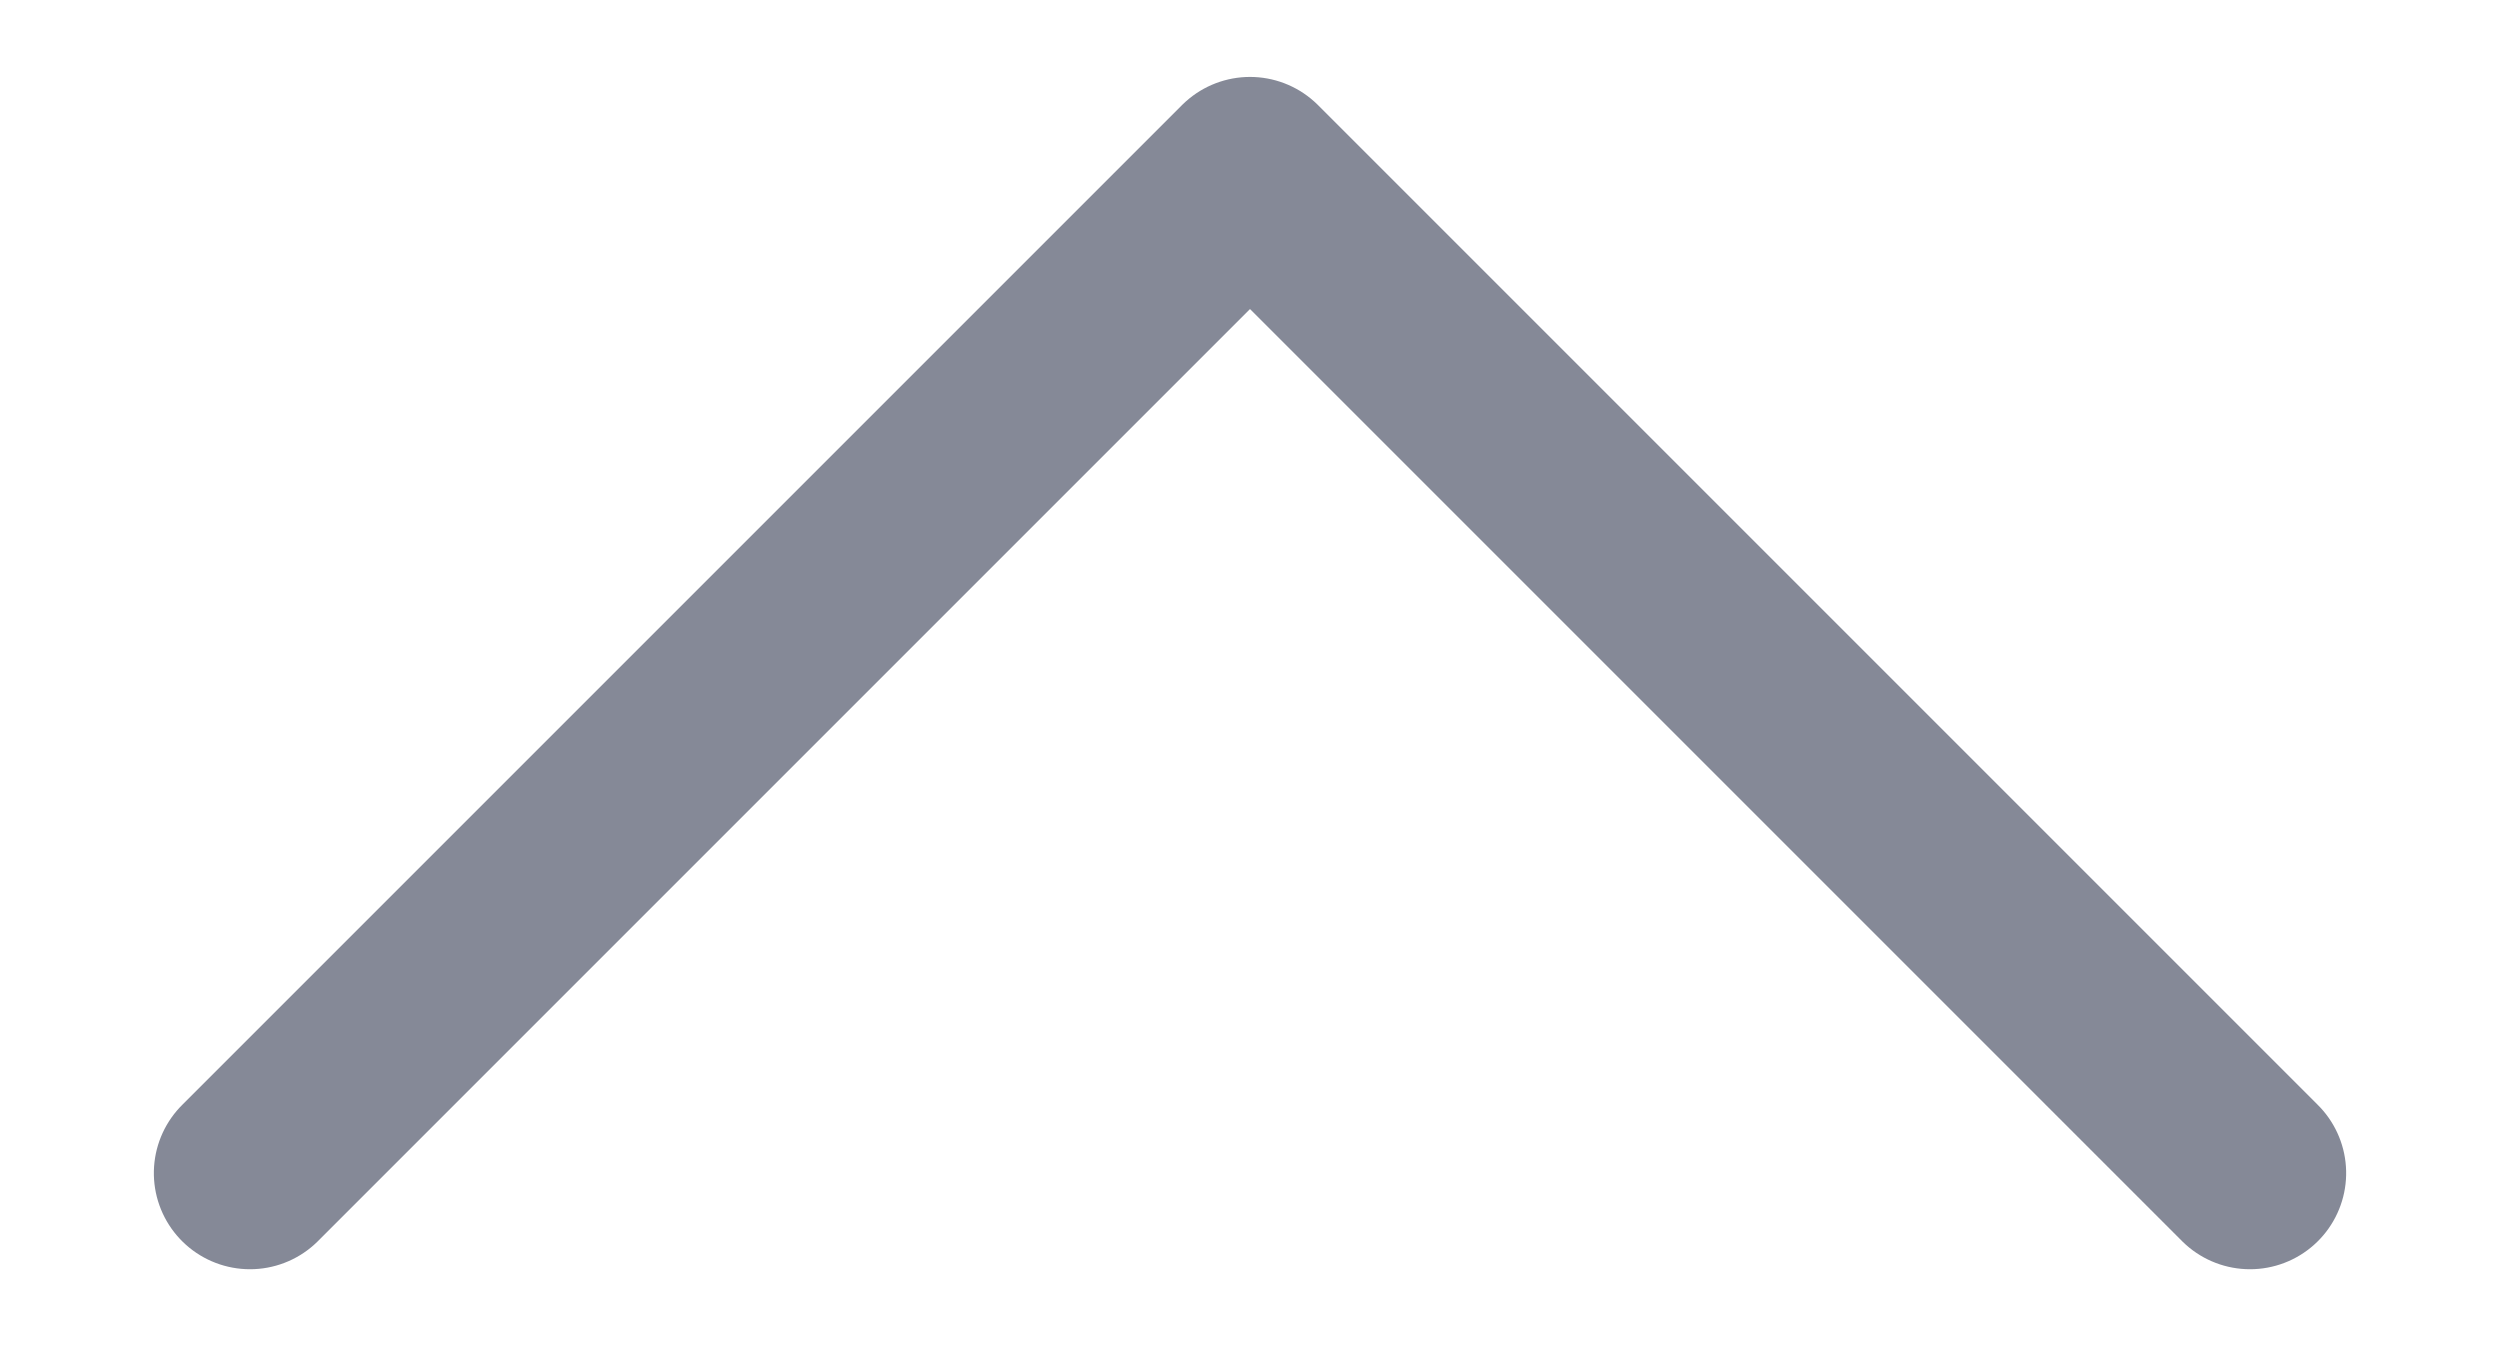 <svg xmlns="http://www.w3.org/2000/svg" width="13" height="7" viewBox="0 0 13 7">
    <g fill="none" fill-rule="evenodd">
        <path d="M0 0H13V13H0z" transform="matrix(1 0 0 -1 0 10)"/>
        <path stroke="#858997" stroke-linecap="round" stroke-linejoin="round" d="M5.2 10.4L0 5.2 5.2 0" transform="matrix(1 0 0 -1 0 10) rotate(-90 5.2 3.9)"/>
    </g>
</svg>
